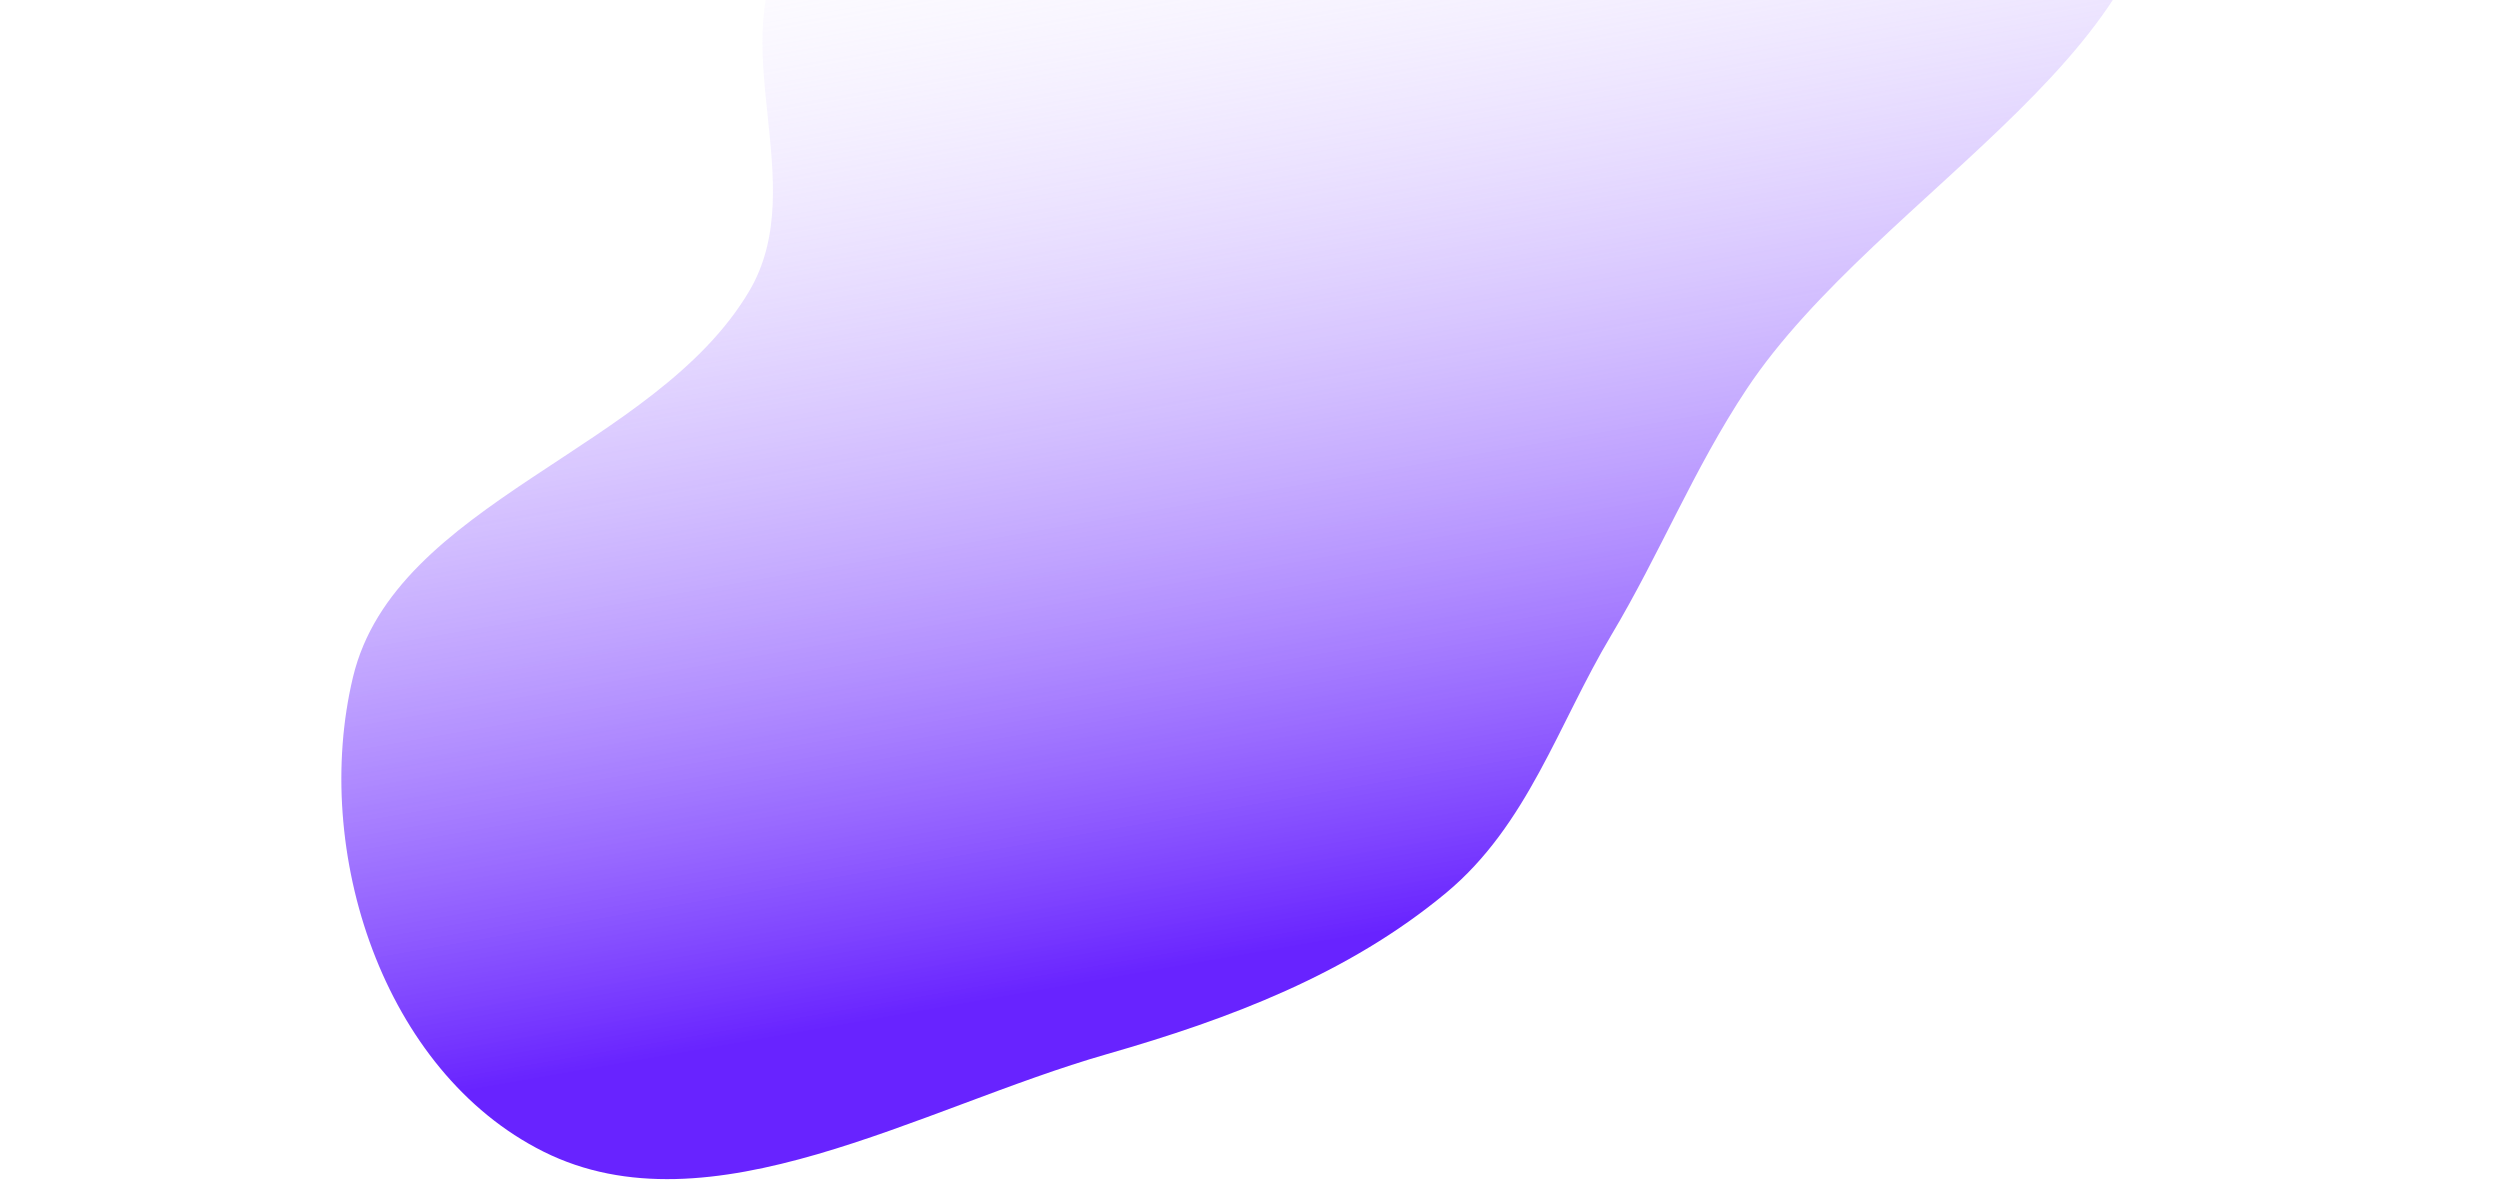 <svg xmlns="http://www.w3.org/2000/svg" width="735" height="352" fill="none"><g filter="url(#a)"><path fill="url(#b)" fill-rule="evenodd" d="M425.144 262.511c-28.722 23.858-63.656 37.069-99.681 47.395-55.2 15.823-116.756 53.128-165.684 28.67-47.118-23.555-68.248-88.282-56.003-139.49 12.347-51.633 88.85-66.706 116.501-113.51 18.761-31.759-8.665-73.592 12.148-104.258 22.328-32.9 62.755-50.486 101.389-63.038 43.401-14.101 87.879-17.035 132.409-12.925 58.917 5.438 154.78-14.014 167.114 40.57 14.662 64.886-81.083 110.026-119.863 168.533-15.612 23.554-25.351 48.135-39.777 72.316-15.644 26.221-24.56 55.807-48.553 75.737Z" clip-rule="evenodd"/></g><defs><linearGradient id="b" x1="365.122" x2="304.284" y1="281.419" y2="-67.112" gradientUnits="userSpaceOnUse"><stop stop-color="#6823FF"/><stop offset="1" stop-color="#fff" stop-opacity="0"/></linearGradient><filter id="a" width="734.491" height="643.019" x=".36" y="-196.353" color-interpolation-filters="sRGB" filterUnits="userSpaceOnUse"><feFlood flood-opacity="0" result="BackgroundImageFix"/><feBlend in="SourceGraphic" in2="BackgroundImageFix" result="shape"/><feGaussianBlur result="effect1_foregroundBlur_15_108" stdDeviation="50"/></filter></defs></svg>